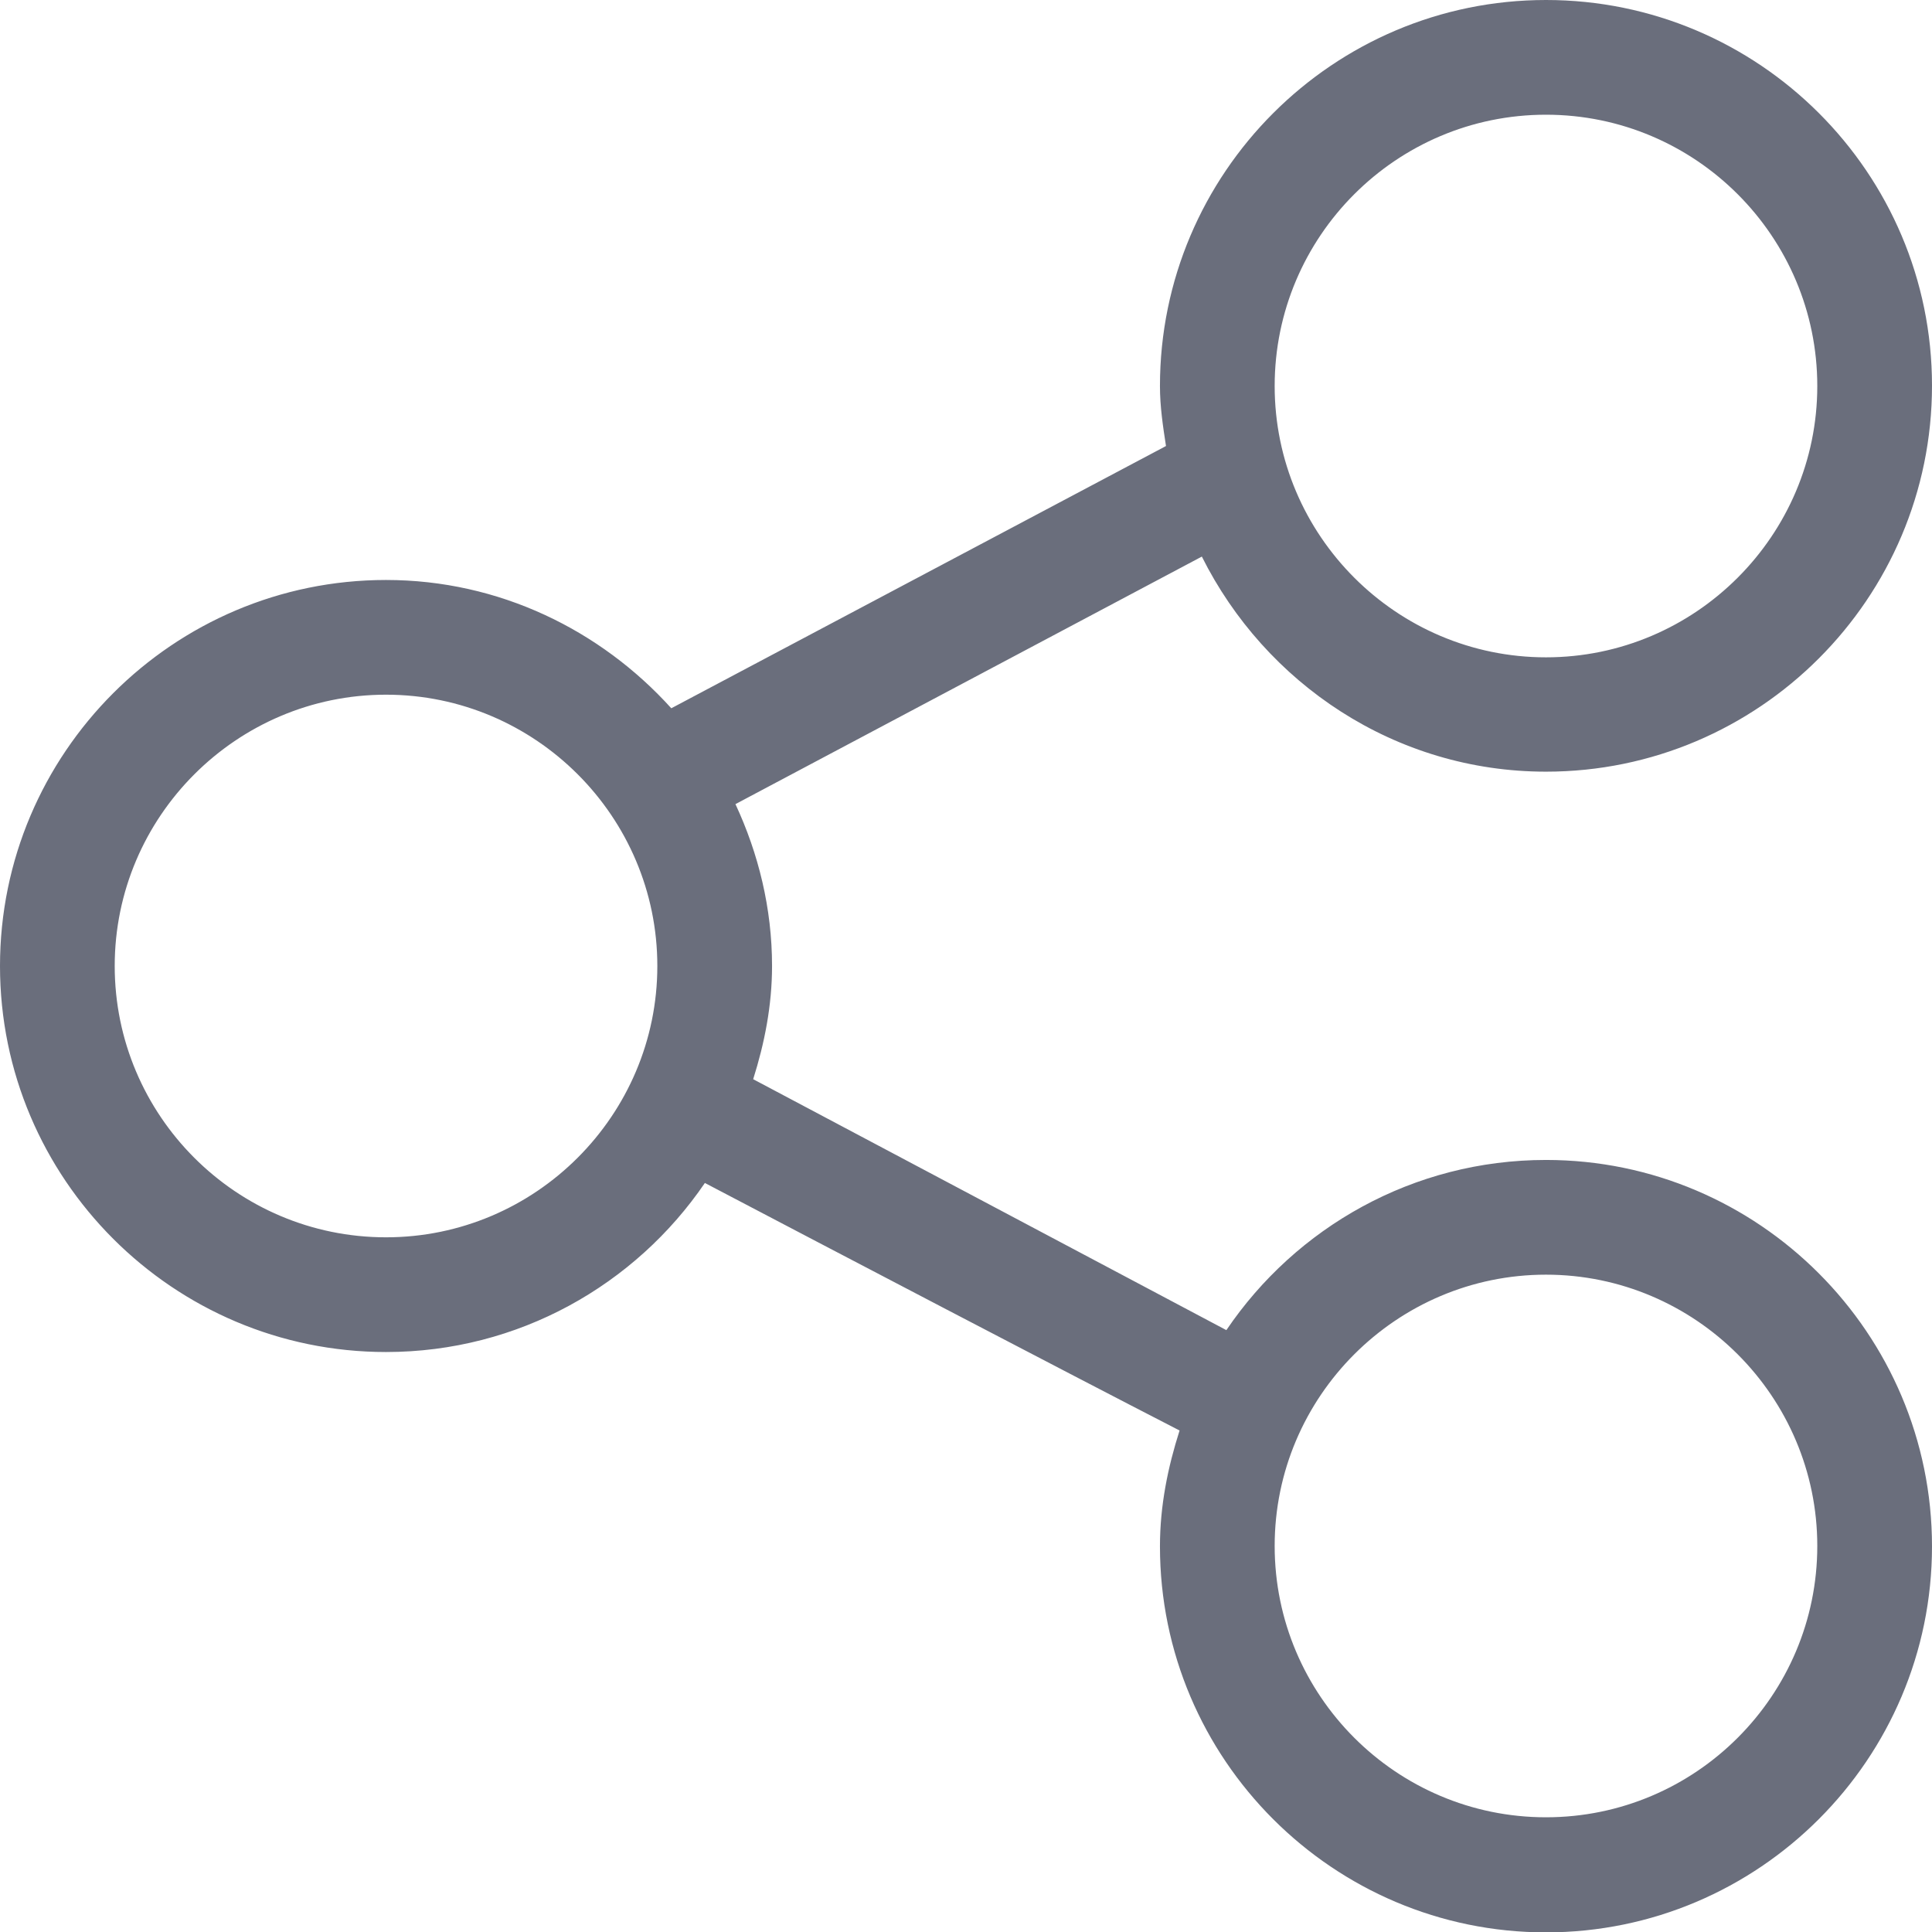 <?xml version="1.0" ?><!DOCTYPE svg  PUBLIC '-//W3C//DTD SVG 1.1//EN'  'http://www.w3.org/Graphics/SVG/1.1/DTD/svg11.dtd'>
<svg enable-background="new 0 0 512 512" id="Layer_1" version="1.1" viewBox="0 0 512 512" xml:space="preserve" xmlns="http://www.w3.org/2000/svg" xmlns:xlink="http://www.w3.org/1999/xlink">
  <style>
    svg:hover * {
      fill: #e52e5c;
    }
  </style>
  <path d="M409.7,307.4c-35.2,0-66.3,17.9-84.7,45.1L199.6,286c3-9.5,5-19.5,5-30c0-15.3-3.6-29.8-9.7-42.9l123.6-65.6  c16.8,33.6,51.2,57,91.2,57c56.4,0,102.3-45.9,102.3-102.3S466.1,0,409.7,0c-56.4,0-102.3,45.9-102.3,102.3c0,5.5,0.8,10.7,1.6,15.9  l-131.1,69.5c-18.7-20.7-45.6-34-75.6-34C45.9,153.7,0,199.6,0,256s45.9,102.3,102.3,102.3c35.1,0,66.1-17.8,84.5-44.8  c34.3,18,94.5,49.5,125.8,65.6c-3.1,9.7-5.2,19.9-5.2,30.7c0,56.4,45.9,102.3,102.3,102.3c56.4,0,102.3-45.9,102.3-102.3  S466.1,307.4,409.7,307.4z M409.7,30.4c39.7,0,71.9,32.3,71.9,71.9s-32.3,71.9-71.9,71.9s-71.9-32.3-71.9-71.9S370,30.4,409.7,30.4z   M102.3,327.9c-39.7,0-71.9-32.3-71.9-71.9s32.3-71.9,71.9-71.9s71.9,32.3,71.9,71.9S141.9,327.9,102.3,327.9z M409.7,481.6  c-39.7,0-71.9-32.3-71.9-71.9s32.3-71.9,71.9-71.9s71.9,32.3,71.9,71.9S449.4,481.6,409.7,481.6z" fill="#6A6E7C"/>
</svg>

